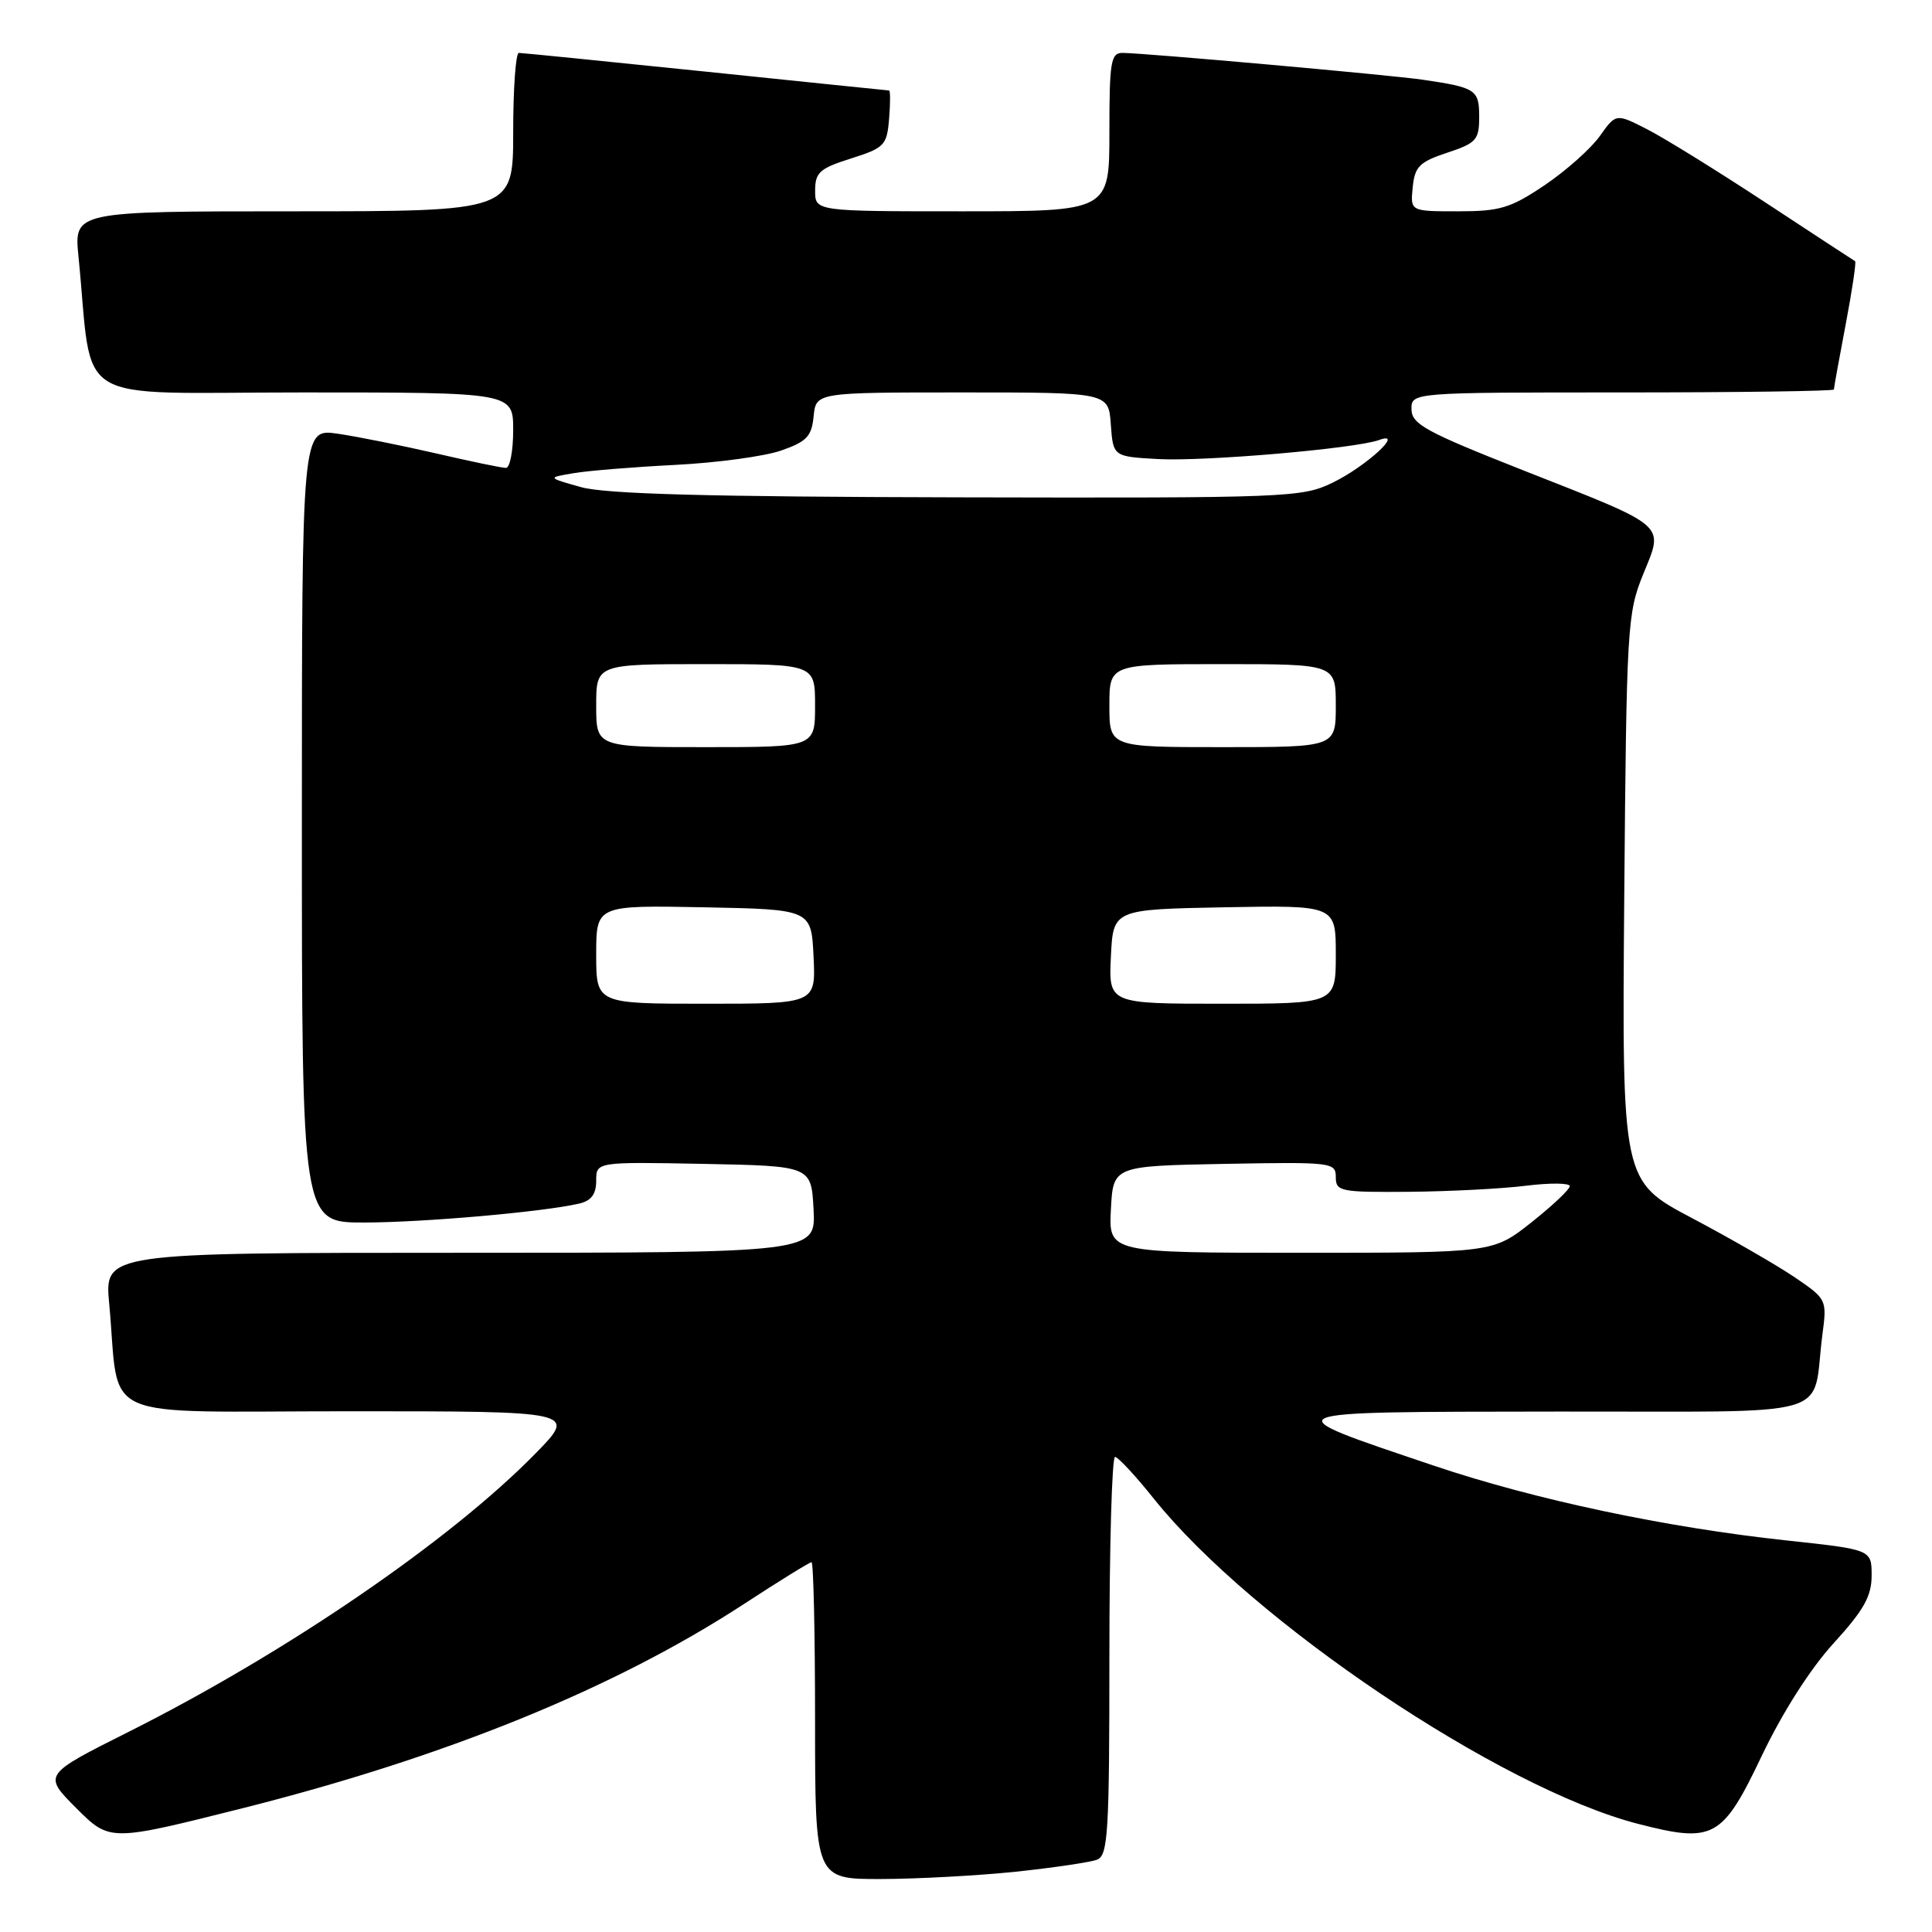 <?xml version="1.0" encoding="UTF-8" standalone="no"?>
<!DOCTYPE svg PUBLIC "-//W3C//DTD SVG 1.1//EN" "http://www.w3.org/Graphics/SVG/1.1/DTD/svg11.dtd" >
<svg xmlns="http://www.w3.org/2000/svg" xmlns:xlink="http://www.w3.org/1999/xlink" version="1.1" viewBox="0 0 256 256">
 <g >
 <path fill="currentColor"
d=" M 134.61 248.01 C 139.62 247.48 144.46 246.76 145.36 246.42 C 146.82 245.85 147.00 242.94 147.00 219.39 C 147.00 204.88 147.34 193.02 147.75 193.05 C 148.16 193.07 150.48 195.57 152.90 198.60 C 165.93 214.87 198.79 236.95 217.01 241.66 C 227.08 244.26 228.22 243.63 233.48 232.58 C 236.22 226.85 239.90 221.08 242.98 217.72 C 246.97 213.34 248.00 211.51 248.00 208.77 C 248.00 205.33 248.00 205.33 236.75 204.12 C 220.81 202.41 203.37 198.72 190.00 194.21 C 168.30 186.89 167.86 187.09 206.17 187.04 C 244.21 186.99 239.99 188.21 241.48 176.83 C 242.09 172.21 242.05 172.13 237.80 169.24 C 235.43 167.64 229.32 164.11 224.21 161.41 C 214.92 156.50 214.92 156.50 215.22 119.00 C 215.52 83.04 215.62 81.28 217.73 76.09 C 220.48 69.33 221.20 69.95 201.78 62.30 C 188.96 57.24 187.06 56.21 187.03 54.25 C 187.00 52.00 187.00 52.00 215.00 52.00 C 230.40 52.00 243.00 51.82 243.00 51.61 C 243.00 51.40 243.70 47.52 244.56 43.00 C 245.42 38.48 245.98 34.71 245.81 34.61 C 245.64 34.52 240.29 31.01 233.91 26.82 C 227.54 22.63 220.48 18.26 218.22 17.11 C 214.12 15.02 214.12 15.02 211.97 18.05 C 210.78 19.71 207.50 22.63 204.67 24.54 C 200.15 27.58 198.76 28.00 193.20 28.00 C 186.87 28.00 186.87 28.00 187.19 24.83 C 187.46 22.08 188.07 21.46 191.75 20.24 C 195.62 18.96 196.00 18.54 196.00 15.48 C 196.00 11.88 195.57 11.60 188.50 10.56 C 184.25 9.94 151.71 7.03 148.75 7.01 C 147.19 7.00 147.00 8.16 147.00 17.50 C 147.00 28.00 147.00 28.00 127.50 28.00 C 108.00 28.00 108.00 28.00 108.01 25.25 C 108.01 22.85 108.61 22.31 112.76 21.00 C 117.20 19.59 117.52 19.26 117.81 15.75 C 117.98 13.69 117.98 12.00 117.81 11.99 C 117.64 11.98 106.70 10.86 93.50 9.49 C 80.30 8.13 69.16 7.01 68.75 7.01 C 68.34 7.00 68.00 11.72 68.00 17.50 C 68.00 28.00 68.00 28.00 38.90 28.00 C 9.80 28.00 9.80 28.00 10.40 34.00 C 12.41 54.13 8.90 52.00 40.10 52.00 C 68.00 52.00 68.00 52.00 68.00 57.00 C 68.00 59.75 67.57 62.00 67.04 62.00 C 66.51 62.00 62.35 61.14 57.79 60.08 C 53.23 59.03 47.36 57.85 44.75 57.47 C 40.00 56.77 40.00 56.77 40.00 109.39 C 40.00 162.00 40.00 162.00 48.25 161.99 C 56.13 161.98 71.98 160.59 76.75 159.48 C 78.35 159.11 79.00 158.23 79.00 156.45 C 79.00 153.95 79.00 153.95 93.25 154.22 C 107.50 154.50 107.50 154.50 107.80 160.25 C 108.10 166.00 108.10 166.00 60.97 166.00 C 13.84 166.00 13.84 166.00 14.47 172.75 C 15.95 188.67 12.22 187.00 46.30 187.00 C 76.43 187.00 76.43 187.00 70.97 192.58 C 59.66 204.14 37.91 219.01 16.98 229.51 C 5.70 235.17 5.70 235.17 10.12 239.60 C 14.55 244.02 14.55 244.02 32.02 239.63 C 59.04 232.83 81.37 223.75 98.50 212.59 C 103.21 209.51 107.28 207.00 107.53 207.00 C 107.79 207.00 108.00 216.45 108.00 228.00 C 108.00 249.00 108.00 249.00 116.75 248.98 C 121.56 248.97 129.60 248.53 134.61 248.01 Z  M 147.20 160.25 C 147.50 154.50 147.50 154.50 162.25 154.22 C 176.49 153.96 177.00 154.02 177.00 155.97 C 177.00 157.88 177.60 157.99 186.75 157.92 C 192.11 157.87 199.09 157.51 202.25 157.11 C 205.41 156.72 208.00 156.75 208.00 157.17 C 208.00 157.60 205.71 159.76 202.91 161.98 C 197.82 166.00 197.82 166.00 172.36 166.00 C 146.90 166.00 146.90 166.00 147.20 160.25 Z  M 79.00 126.47 C 79.00 119.95 79.00 119.95 93.25 120.22 C 107.50 120.50 107.50 120.50 107.80 126.75 C 108.10 133.00 108.10 133.00 93.55 133.00 C 79.00 133.00 79.00 133.00 79.00 126.47 Z  M 147.20 126.75 C 147.50 120.50 147.50 120.50 162.25 120.22 C 177.00 119.95 177.00 119.95 177.00 126.47 C 177.00 133.00 177.00 133.00 161.95 133.00 C 146.90 133.00 146.90 133.00 147.20 126.75 Z  M 79.00 93.50 C 79.00 88.00 79.00 88.00 93.50 88.00 C 108.00 88.00 108.00 88.00 108.00 93.50 C 108.00 99.00 108.00 99.00 93.50 99.00 C 79.00 99.00 79.00 99.00 79.00 93.50 Z  M 147.00 93.50 C 147.00 88.00 147.00 88.00 162.00 88.00 C 177.00 88.00 177.00 88.00 177.00 93.50 C 177.00 99.00 177.00 99.00 162.00 99.00 C 147.00 99.00 147.00 99.00 147.00 93.50 Z  M 77.00 64.55 C 72.50 63.29 72.50 63.29 76.00 62.70 C 77.92 62.37 84.00 61.88 89.50 61.60 C 95.00 61.32 101.30 60.47 103.50 59.70 C 106.89 58.52 107.55 57.83 107.81 55.16 C 108.13 52.00 108.13 52.00 127.51 52.00 C 146.89 52.00 146.89 52.00 147.19 56.25 C 147.50 60.50 147.50 60.50 153.50 60.83 C 159.67 61.16 179.63 59.44 182.75 58.30 C 186.22 57.03 180.98 61.83 176.55 63.97 C 172.53 65.92 170.62 66.00 126.93 65.90 C 93.81 65.83 80.28 65.46 77.00 64.55 Z "/>
</g>
</svg>